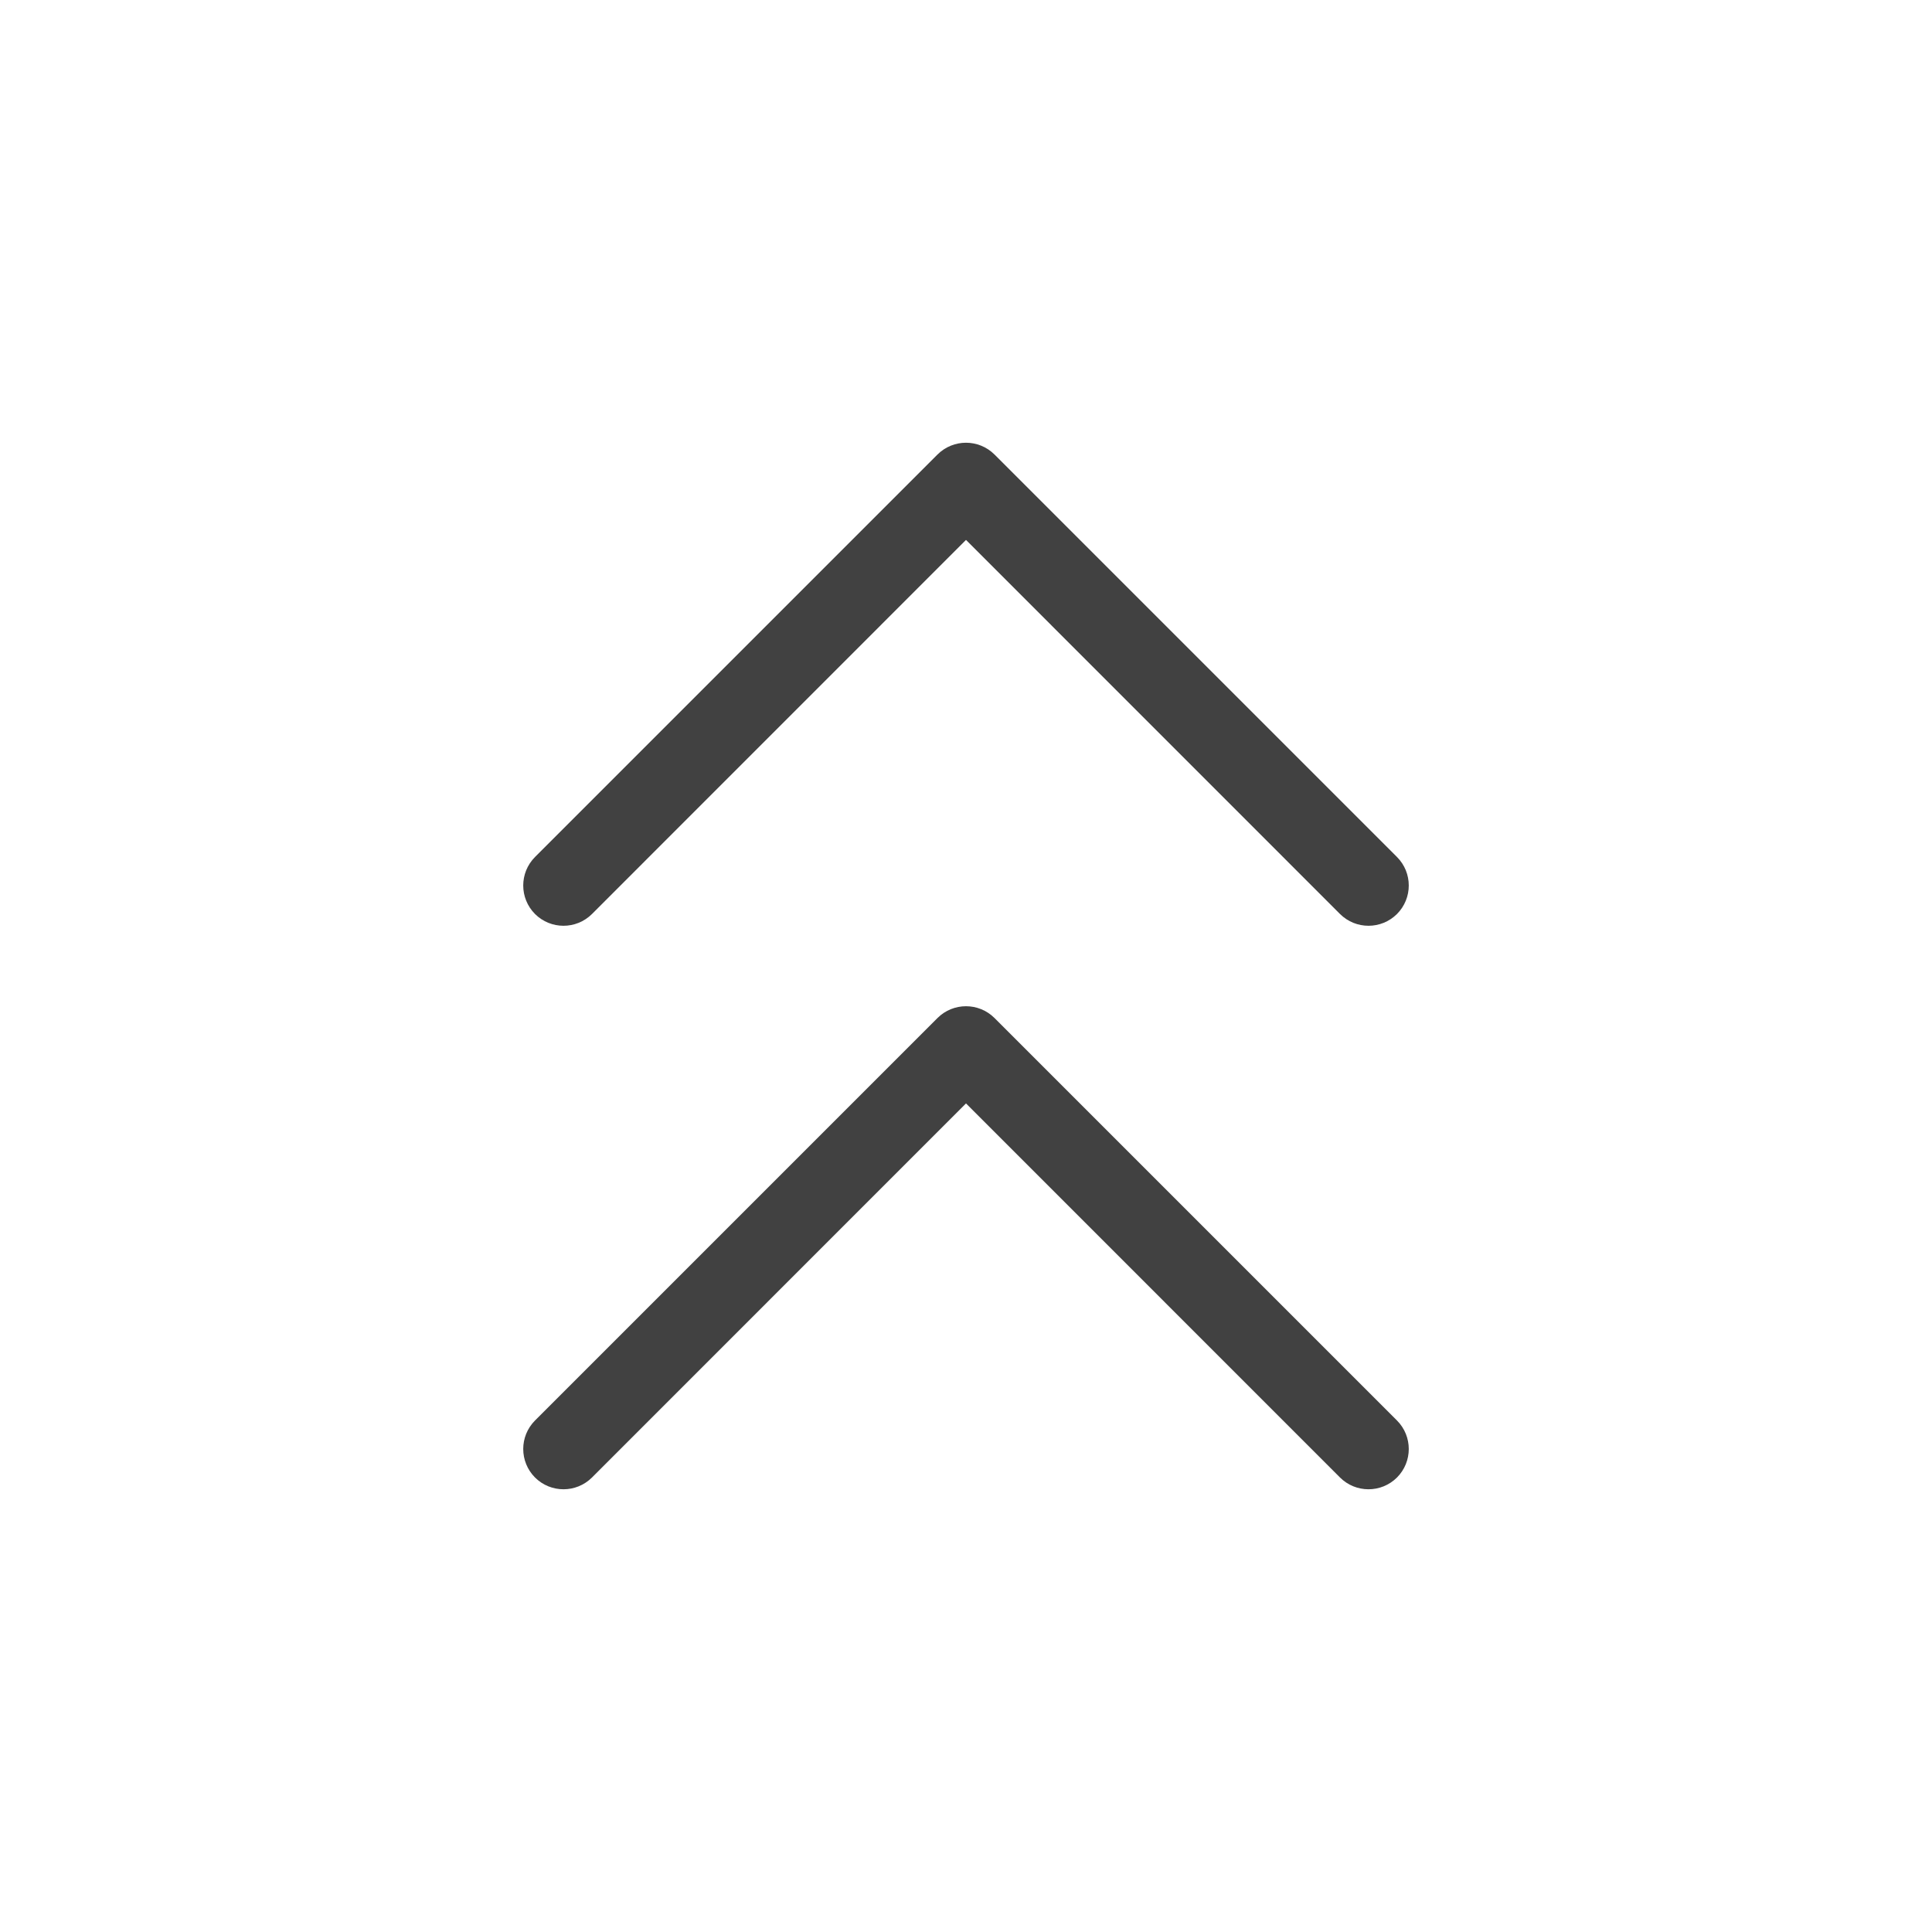 <svg width="24" height="24" viewBox="0 0 24 24" fill="none" xmlns="http://www.w3.org/2000/svg">
<path fill-rule="evenodd" clip-rule="evenodd" d="M11.646 5.646C11.842 5.451 12.158 5.451 12.354 5.646L17.354 10.646C17.549 10.842 17.549 11.158 17.354 11.354C17.158 11.549 16.842 11.549 16.646 11.354L12 6.707L7.354 11.354C7.158 11.549 6.842 11.549 6.646 11.354C6.451 11.158 6.451 10.842 6.646 10.646L11.646 5.646Z" fill="#414141"/>
<path fill-rule="evenodd" clip-rule="evenodd" d="M11.646 12.646C11.842 12.451 12.158 12.451 12.354 12.646L17.354 17.646C17.549 17.842 17.549 18.158 17.354 18.354C17.158 18.549 16.842 18.549 16.646 18.354L12 13.707L7.354 18.354C7.158 18.549 6.842 18.549 6.646 18.354C6.451 18.158 6.451 17.842 6.646 17.646L11.646 12.646Z" fill="#414141"/>
</svg>
